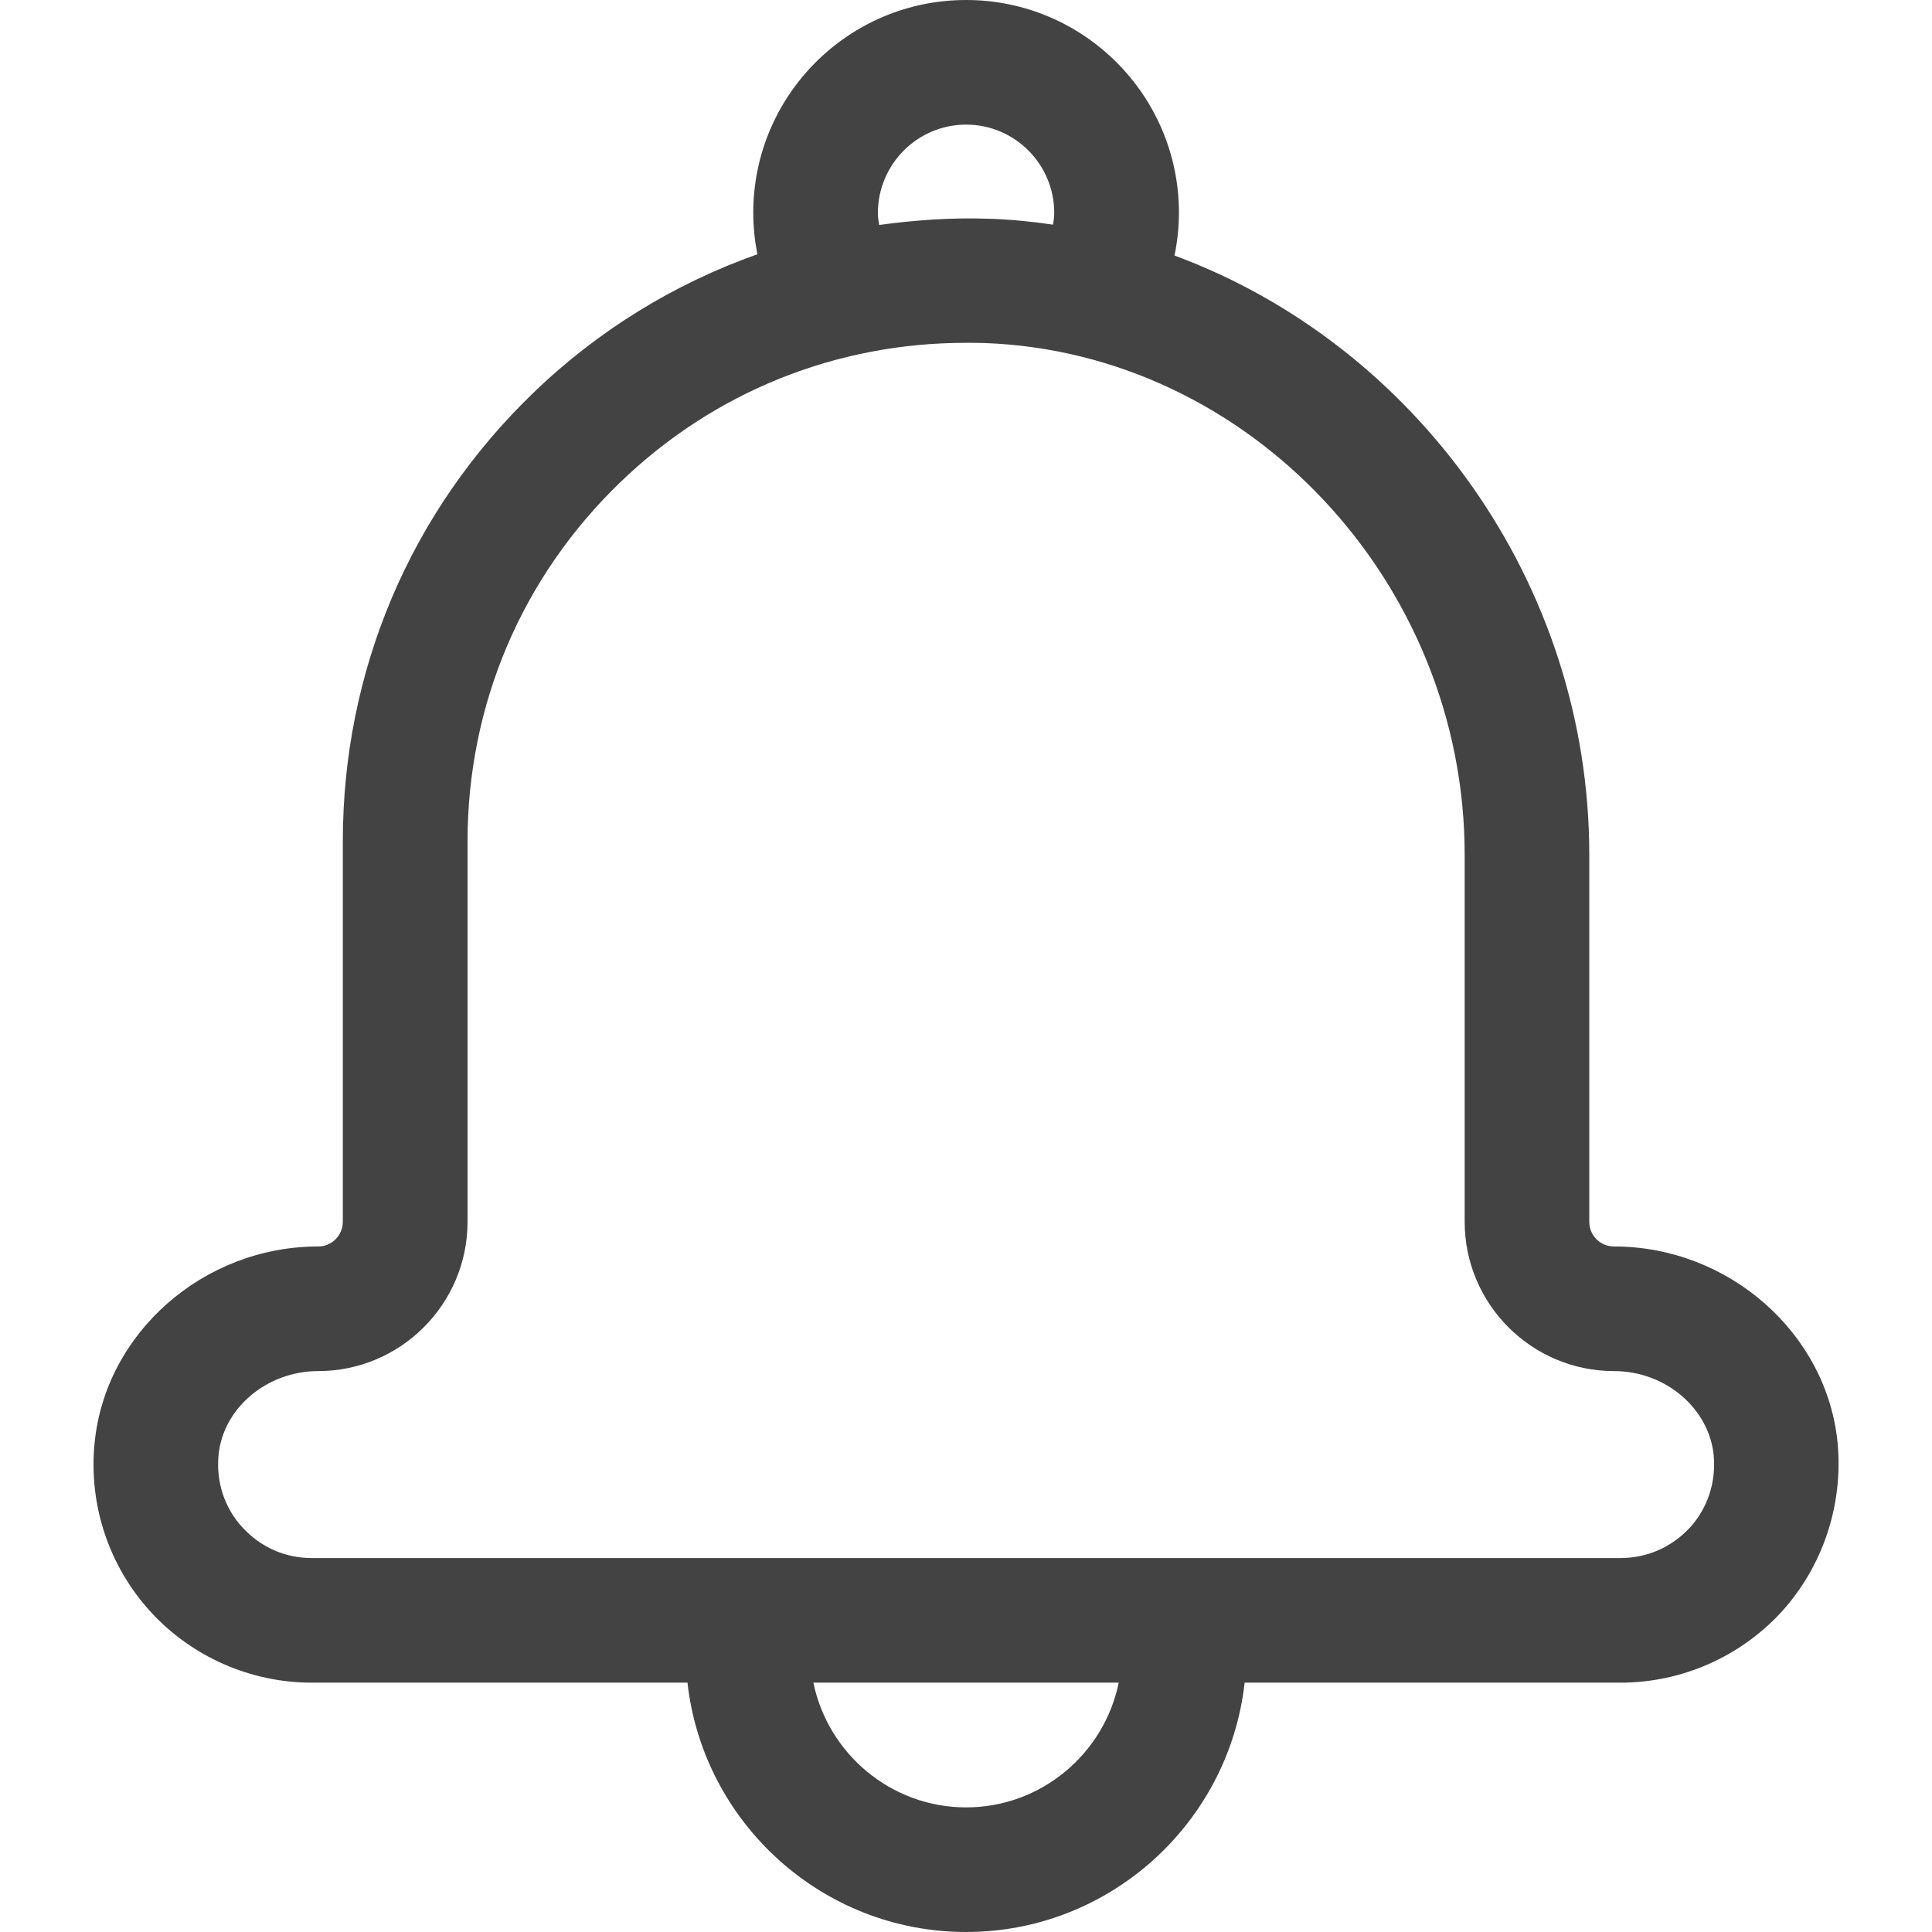<svg width="18" height="18" viewBox="0 0 18 18" fill="none" xmlns="http://www.w3.org/2000/svg">
<path d="M14.807 11.383V7.964C14.807 5.423 13.181 3.208 10.943 2.381C10.969 2.25 10.984 2.116 10.984 1.983C10.984 0.888 10.095 0 9.001 0C7.906 0 7.018 0.888 7.018 1.983C7.018 2.114 7.032 2.244 7.056 2.369C6.286 2.642 5.575 3.075 4.968 3.661C3.824 4.764 3.194 6.248 3.194 7.839V11.383C3.194 11.508 3.093 11.613 2.965 11.613C1.894 11.613 0.979 12.42 0.881 13.448C0.825 14.02 1.014 14.589 1.4 15.013C1.783 15.434 2.332 15.677 2.904 15.677H6.405C6.551 16.981 7.66 18 9.001 18C10.342 18 11.451 16.981 11.596 15.677H15.098C15.67 15.677 16.218 15.434 16.602 15.013C16.985 14.589 17.173 14.02 17.121 13.448C17.023 12.42 16.105 11.613 15.037 11.613C14.909 11.613 14.807 11.511 14.807 11.383ZM9.001 1.161C9.454 1.161 9.822 1.53 9.822 1.983C9.822 2.021 9.817 2.055 9.811 2.093C9.613 2.064 9.413 2.044 9.213 2.038C8.867 2.026 8.528 2.05 8.191 2.096C8.185 2.058 8.179 2.023 8.179 1.986C8.179 1.53 8.548 1.161 9.001 1.161ZM9.001 16.839C8.301 16.839 7.715 16.339 7.578 15.677H10.423C10.287 16.339 9.701 16.839 9.001 16.839ZM15.966 13.558C15.989 13.808 15.911 14.049 15.745 14.232C15.574 14.415 15.347 14.516 15.098 14.516H2.904C2.654 14.516 2.428 14.414 2.26 14.232C2.091 14.049 2.013 13.808 2.036 13.558C2.077 13.12 2.486 12.774 2.965 12.774C3.732 12.774 4.356 12.15 4.356 11.383V7.839C4.356 6.567 4.861 5.38 5.775 4.497C6.649 3.652 7.787 3.194 9.001 3.194C9.059 3.194 9.114 3.194 9.172 3.196C11.637 3.284 13.646 5.423 13.646 7.964V11.383C13.646 12.15 14.27 12.774 15.037 12.774C15.516 12.774 15.922 13.12 15.966 13.558Z" fill="#434343"/>
</svg>
